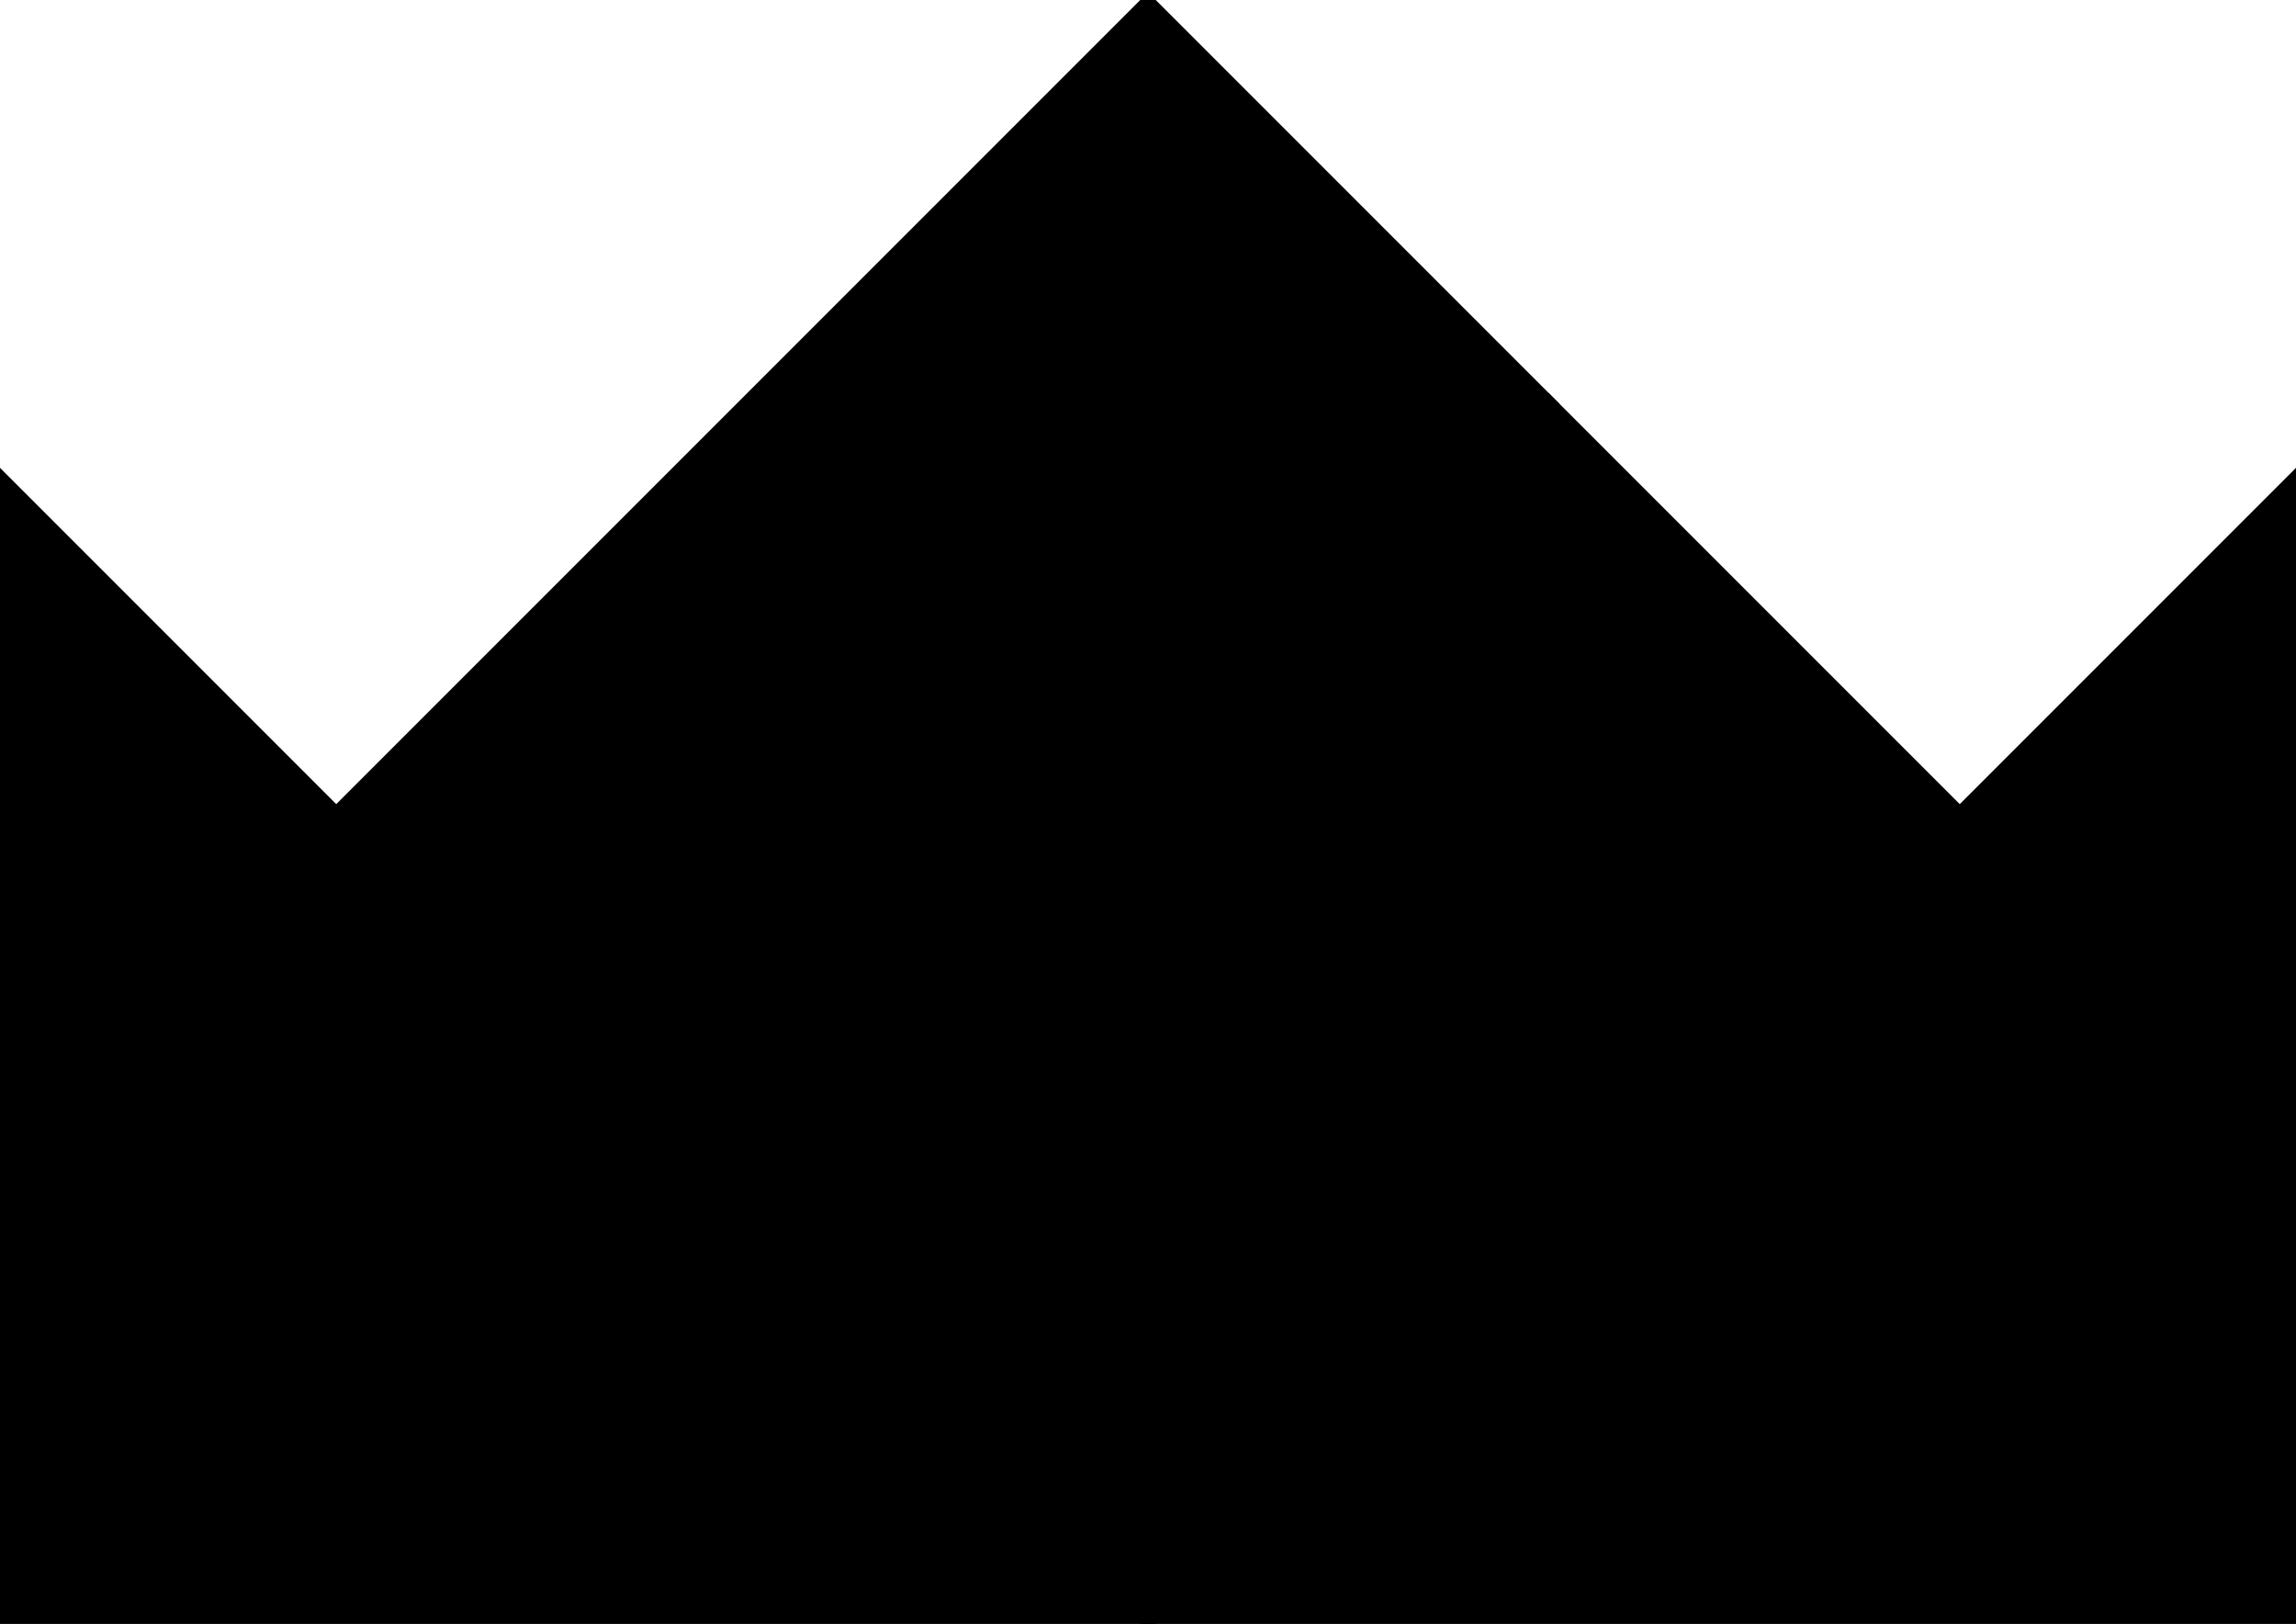 <?xml version="1.0" encoding="utf-8"?> <svg baseProfile="full" height="100%" version="1.1" viewBox="0 0 209.38 148.054" width="100%" xmlns="http://www.w3.org/2000/svg" xmlns:ev="http://www.w3.org/2001/xml-events" xmlns:xlink="http://www.w3.org/1999/xlink"><defs/><polygon fill="black" id="1" points="67.677,111.041 104.69,148.054 141.704,111.041 104.69,74.027" stroke="black" strokewidth="1"/><polygon fill="black" id="2" points="141.704,37.014 141.704,111.041 104.69,74.027 104.69,0.0" stroke="black" strokewidth="1"/><polygon fill="black" id="3" points="141.704,111.041 178.717,74.027 141.704,37.014" stroke="black" strokewidth="1"/><polygon fill="black" id="4" points="67.677,111.041 104.69,74.027 30.663,74.027" stroke="black" strokewidth="1"/><polygon fill="black" id="5" points="104.69,74.027 30.663,74.027 104.69,0.0" stroke="black" strokewidth="1"/><polygon fill="black" id="6" points="0.0,148.054 104.69,148.054 0.0,43.364" stroke="black" strokewidth="1"/><polygon fill="black" id="7" points="209.38,148.054 104.69,148.054 209.38,43.364" stroke="black" strokewidth="1"/></svg>